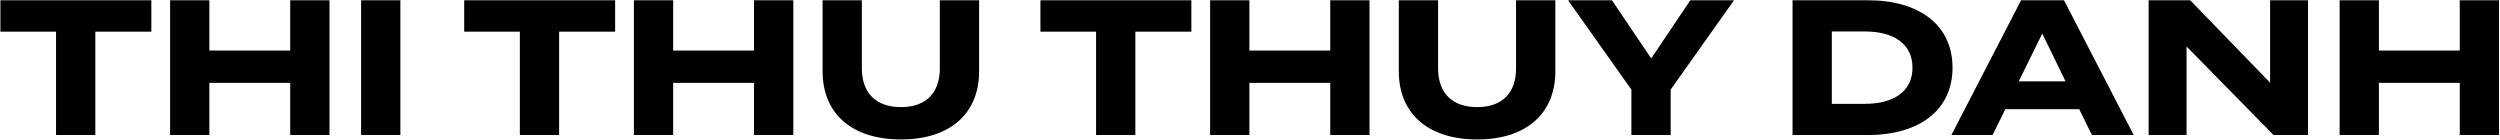 <svg width="1870" height="105" viewBox="0 0 1870 105" fill="none" xmlns="http://www.w3.org/2000/svg">
<path d="M113.2 0.2V23.672H71.296V101H41.92V23.672H0.304V0.2H113.2ZM217.086 0.2H246.462V101H217.086V61.976H156.606V101H127.23V0.2H156.606V37.784H217.086V0.2ZM299.481 101H270.105V0.2H299.481V101ZM460.122 0.2V23.672H418.218V101H388.842V23.672H347.226V0.2H460.122ZM564.008 0.2H593.384V101H564.008V61.976H503.528V101H474.152V0.2H503.528V37.784H564.008V0.2ZM702.995 0.2H732.371V53.48C732.371 84.152 711.491 104.312 673.907 104.312C636.323 104.312 615.299 84.152 615.299 53.48V0.2H644.675V51.176C644.675 68.744 654.467 80.12 673.907 80.12C693.347 80.12 702.995 68.744 702.995 51.176V0.2ZM891.138 0.2V23.672H849.234V101H819.858V23.672H778.242V0.2H891.138ZM995.023 0.2H1024.4V101H995.023V61.976H934.543V101H905.167V0.2H934.543V37.784H995.023V0.2ZM1134.01 0.2H1163.39V53.48C1163.39 84.152 1142.51 104.312 1104.92 104.312C1067.34 104.312 1046.31 84.152 1046.31 53.48V0.2H1075.69V51.176C1075.69 68.744 1085.48 80.12 1104.92 80.12C1124.36 80.12 1134.01 68.744 1134.01 51.176V0.2ZM1172.91 0.2H1205.74L1235.12 43.688L1264.35 0.2H1297.04L1249.66 67.016V101H1220.28V67.016L1172.91 0.2ZM1397.13 0.2C1435.86 0.2 1460.49 18.92 1460.49 50.6C1460.49 82.28 1435.86 101 1397.13 101H1340.82V0.2H1397.13ZM1394.82 77.672C1416.42 77.672 1430.54 68.456 1430.54 50.6C1430.54 32.744 1416.42 23.528 1394.82 23.528H1370.2V77.672H1394.82ZM1564.76 101L1555.26 81.704H1499.96L1490.46 101H1459.64L1511.77 0.2H1543.88L1596.01 101H1564.76ZM1510.04 60.824H1545.03L1527.61 25.112L1510.04 60.824ZM1698.03 0.2H1726.4V101H1700.62L1635.54 34.76V101H1607.17V0.2H1638.27L1698.03 61.832V0.2ZM1839.9 0.2H1869.27V101H1839.9V61.976H1779.42V101H1750.04V0.2H1779.42V37.784H1839.9V0.2Z" fill="black"/>
</svg>
